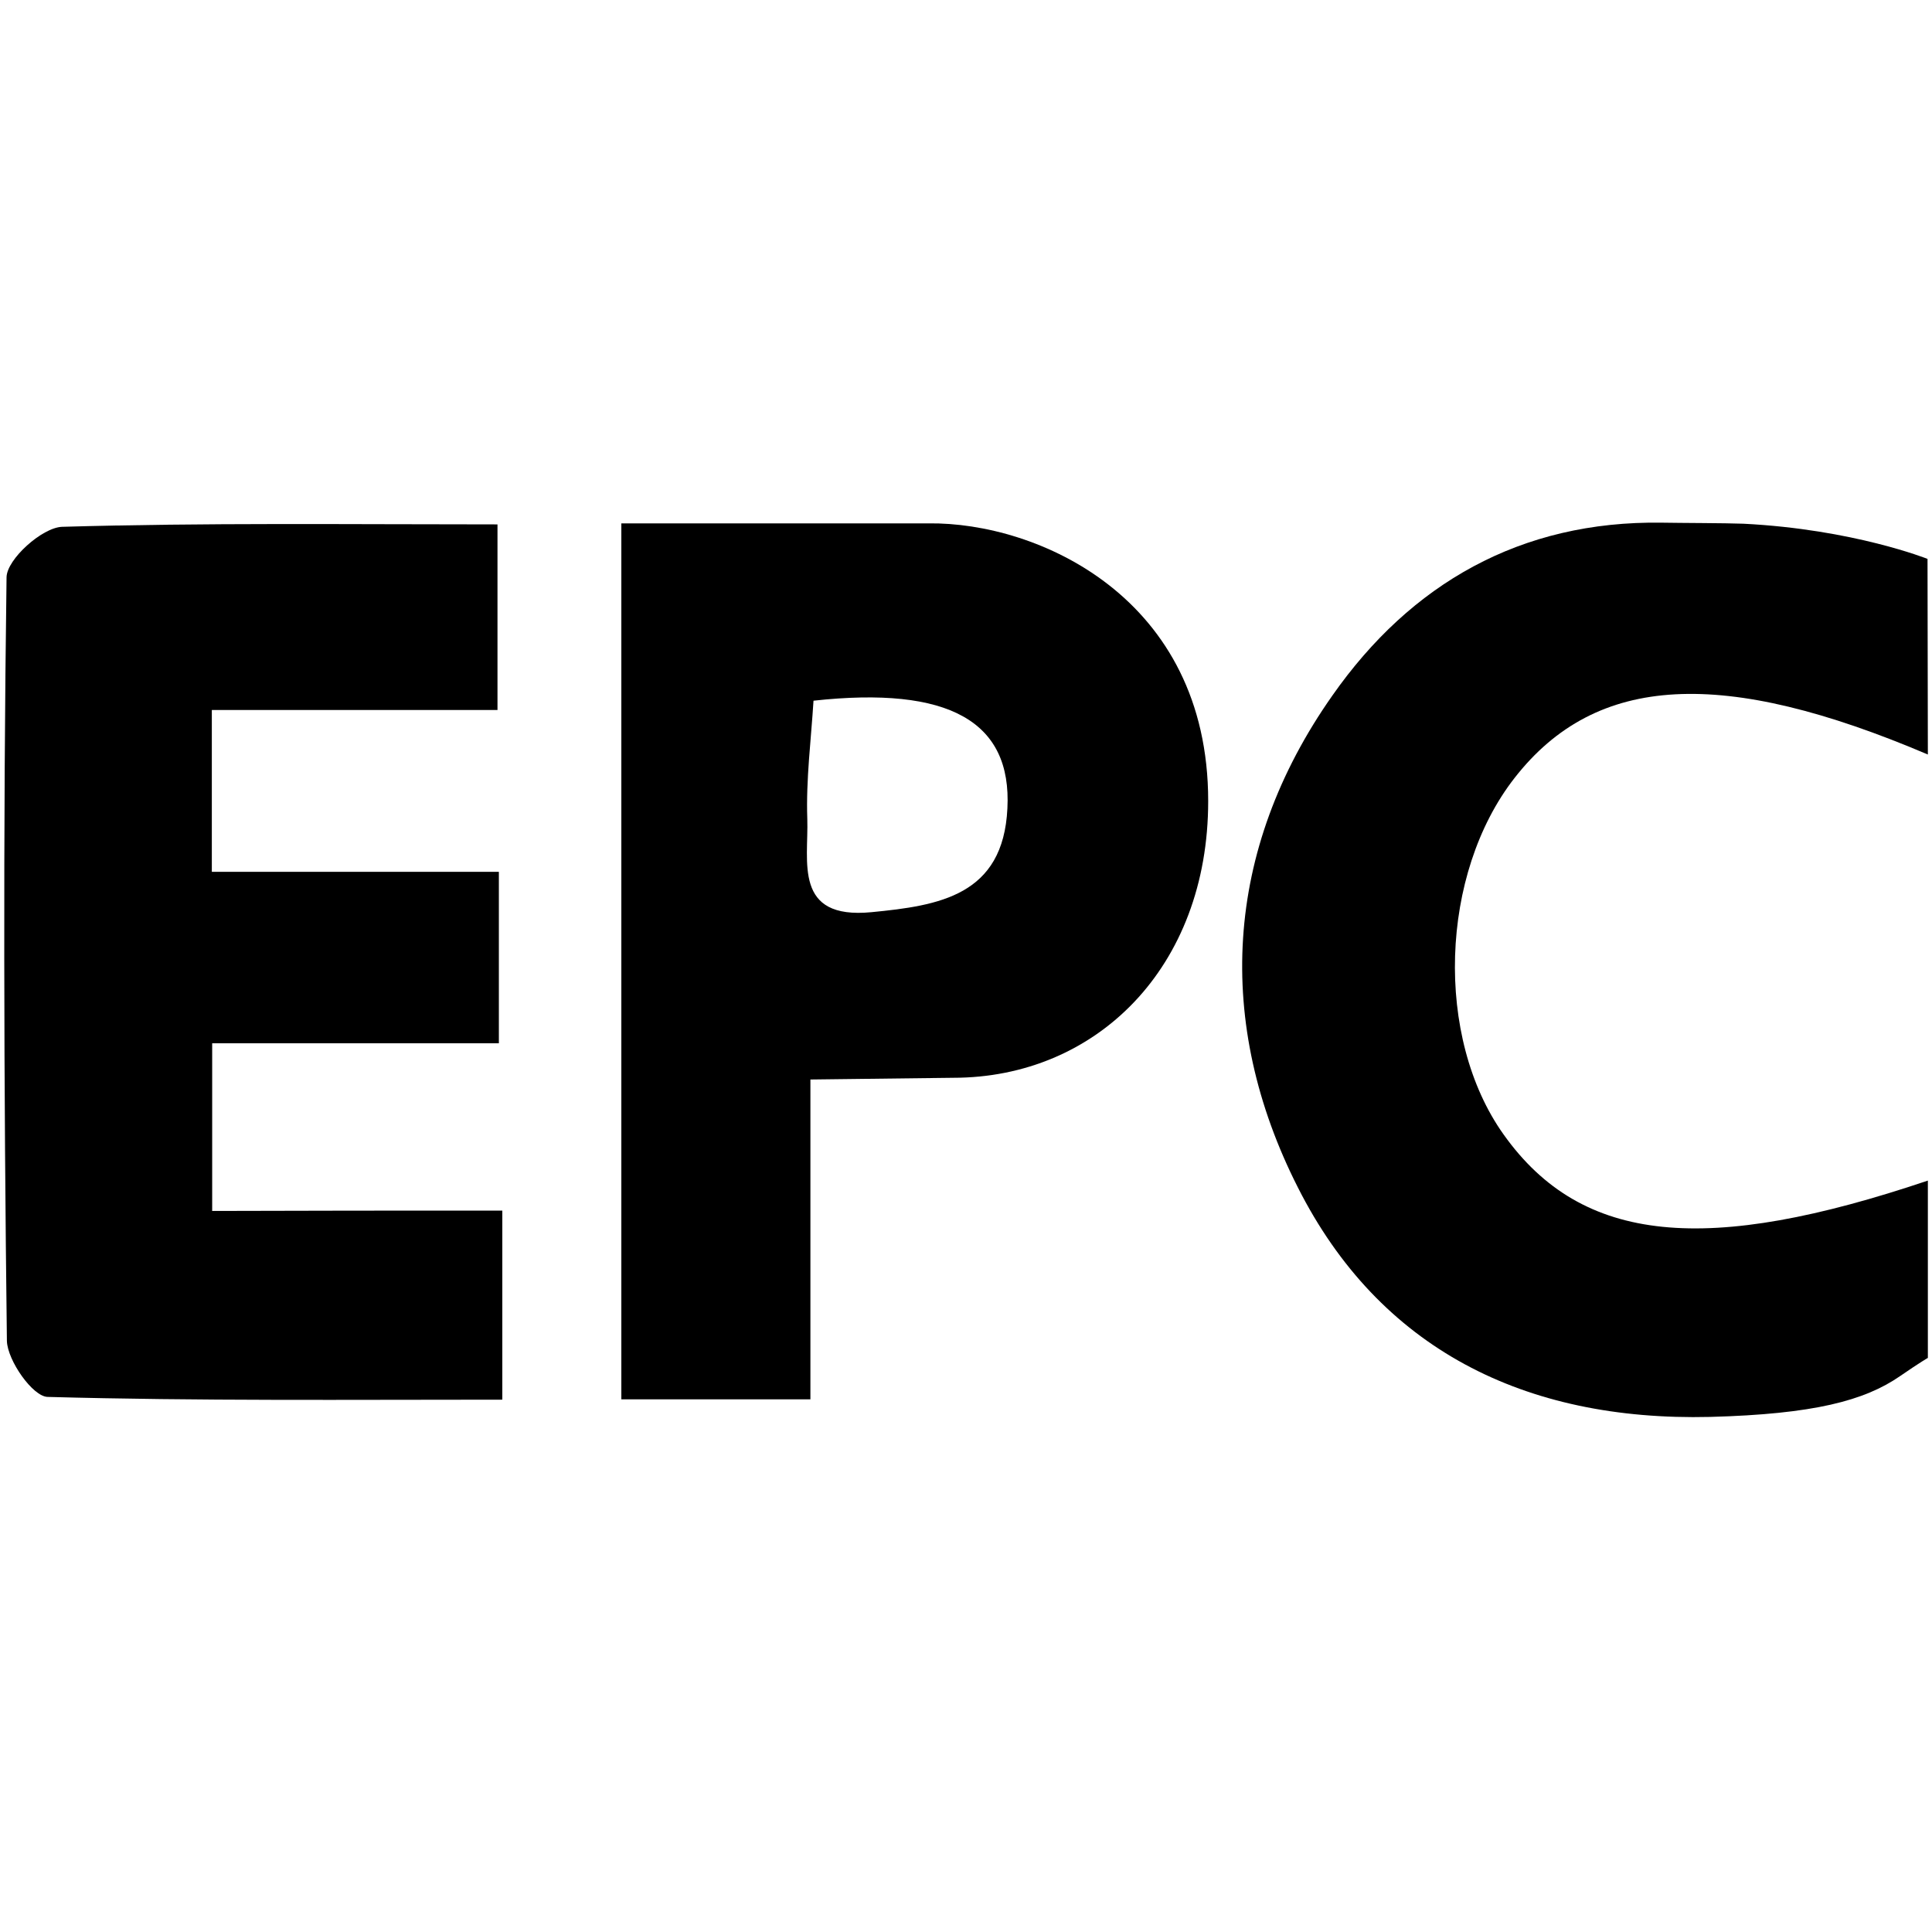 <?xml version="1.0" encoding="utf-8"?>
<!-- Generator: Adobe Illustrator 19.0.0, SVG Export Plug-In . SVG Version: 6.00 Build 0)  -->
<svg version="1.1" id="Layer_1" xmlns="http://www.w3.org/2000/svg" xmlns:xlink="http://www.w3.org/1999/xlink" x="0px" y="0px"
	 width="560px" height="560px" viewBox="374 117 560 560" style="enable-background:new 374 117 560 560;" xml:space="preserve">
<g id="EngineManagementLamp2">
	<path d="M519.6,467.9c0,20.5,0,35.6,0,54.8c-44.5,0-88.1,0.4-131.8-0.8c-4.3-0.1-11.6-10.5-11.8-16.2
		c-0.9-73.8-1.1-147.6-0.1-221.4c0.1-5.2,10.3-14.4,16.1-14.6c41.3-1.2,82.7-0.7,126.2-0.7c0,17.6,0,34,0,53.8c-27,0-54.4,0-82.8,0
		c0,17.1,0,31.1,0,46.9c28.1,0,54.8,0,83.2,0c0,16.8,0,31.7,0,49.7c-26.9,0-54.2,0-83.1,0c0,17,0,31,0,48.6
		C462.5,467.9,489.8,467.9,519.6,467.9z"/>
	<path d="M608.9,429.9c0,28.1,0,62,0,92.7c-19,0-35.6,0-54.8,0c0-82,0-163.9,0-253.9h89c31.6-0.4,81.1,21.4,81.1,80.5
		c0,48.3-32.5,80.2-73.9,80.2L608.9,429.9z M609.8,320.1c-0.7,11.3-2.2,22.8-1.8,34.3c0.4,12.3-4.1,29.2,18.6,27
		c19.6-1.9,38.2-4.8,39.4-30.1C667.3,326.1,649.1,315.8,609.8,320.1z"/>
	<path d="M932.8,335.7c-59.2-25.2-96.1-23.6-119.8,6.8c-21.7,27.8-23.2,75.2-3.2,103.3c22.8,32.1,59.2,34.9,123,13.4v51.4
		c0,0-2,1.1-8.1,5.3c-10.3,7.1-25,11-55,11.8c-53.9,1.3-95.9-19.8-119.5-66.5c-24.1-47.5-21.6-97.7,10-142.6
		c22.7-32.4,54.5-50.7,95.5-50.1c5.4,0.1,18.3,0.1,23.6,0.3c31.9,1.6,53.4,10.2,53.4,10.2L932.8,335.7L932.8,335.7L932.8,335.7z"/>
</g>
</svg>
